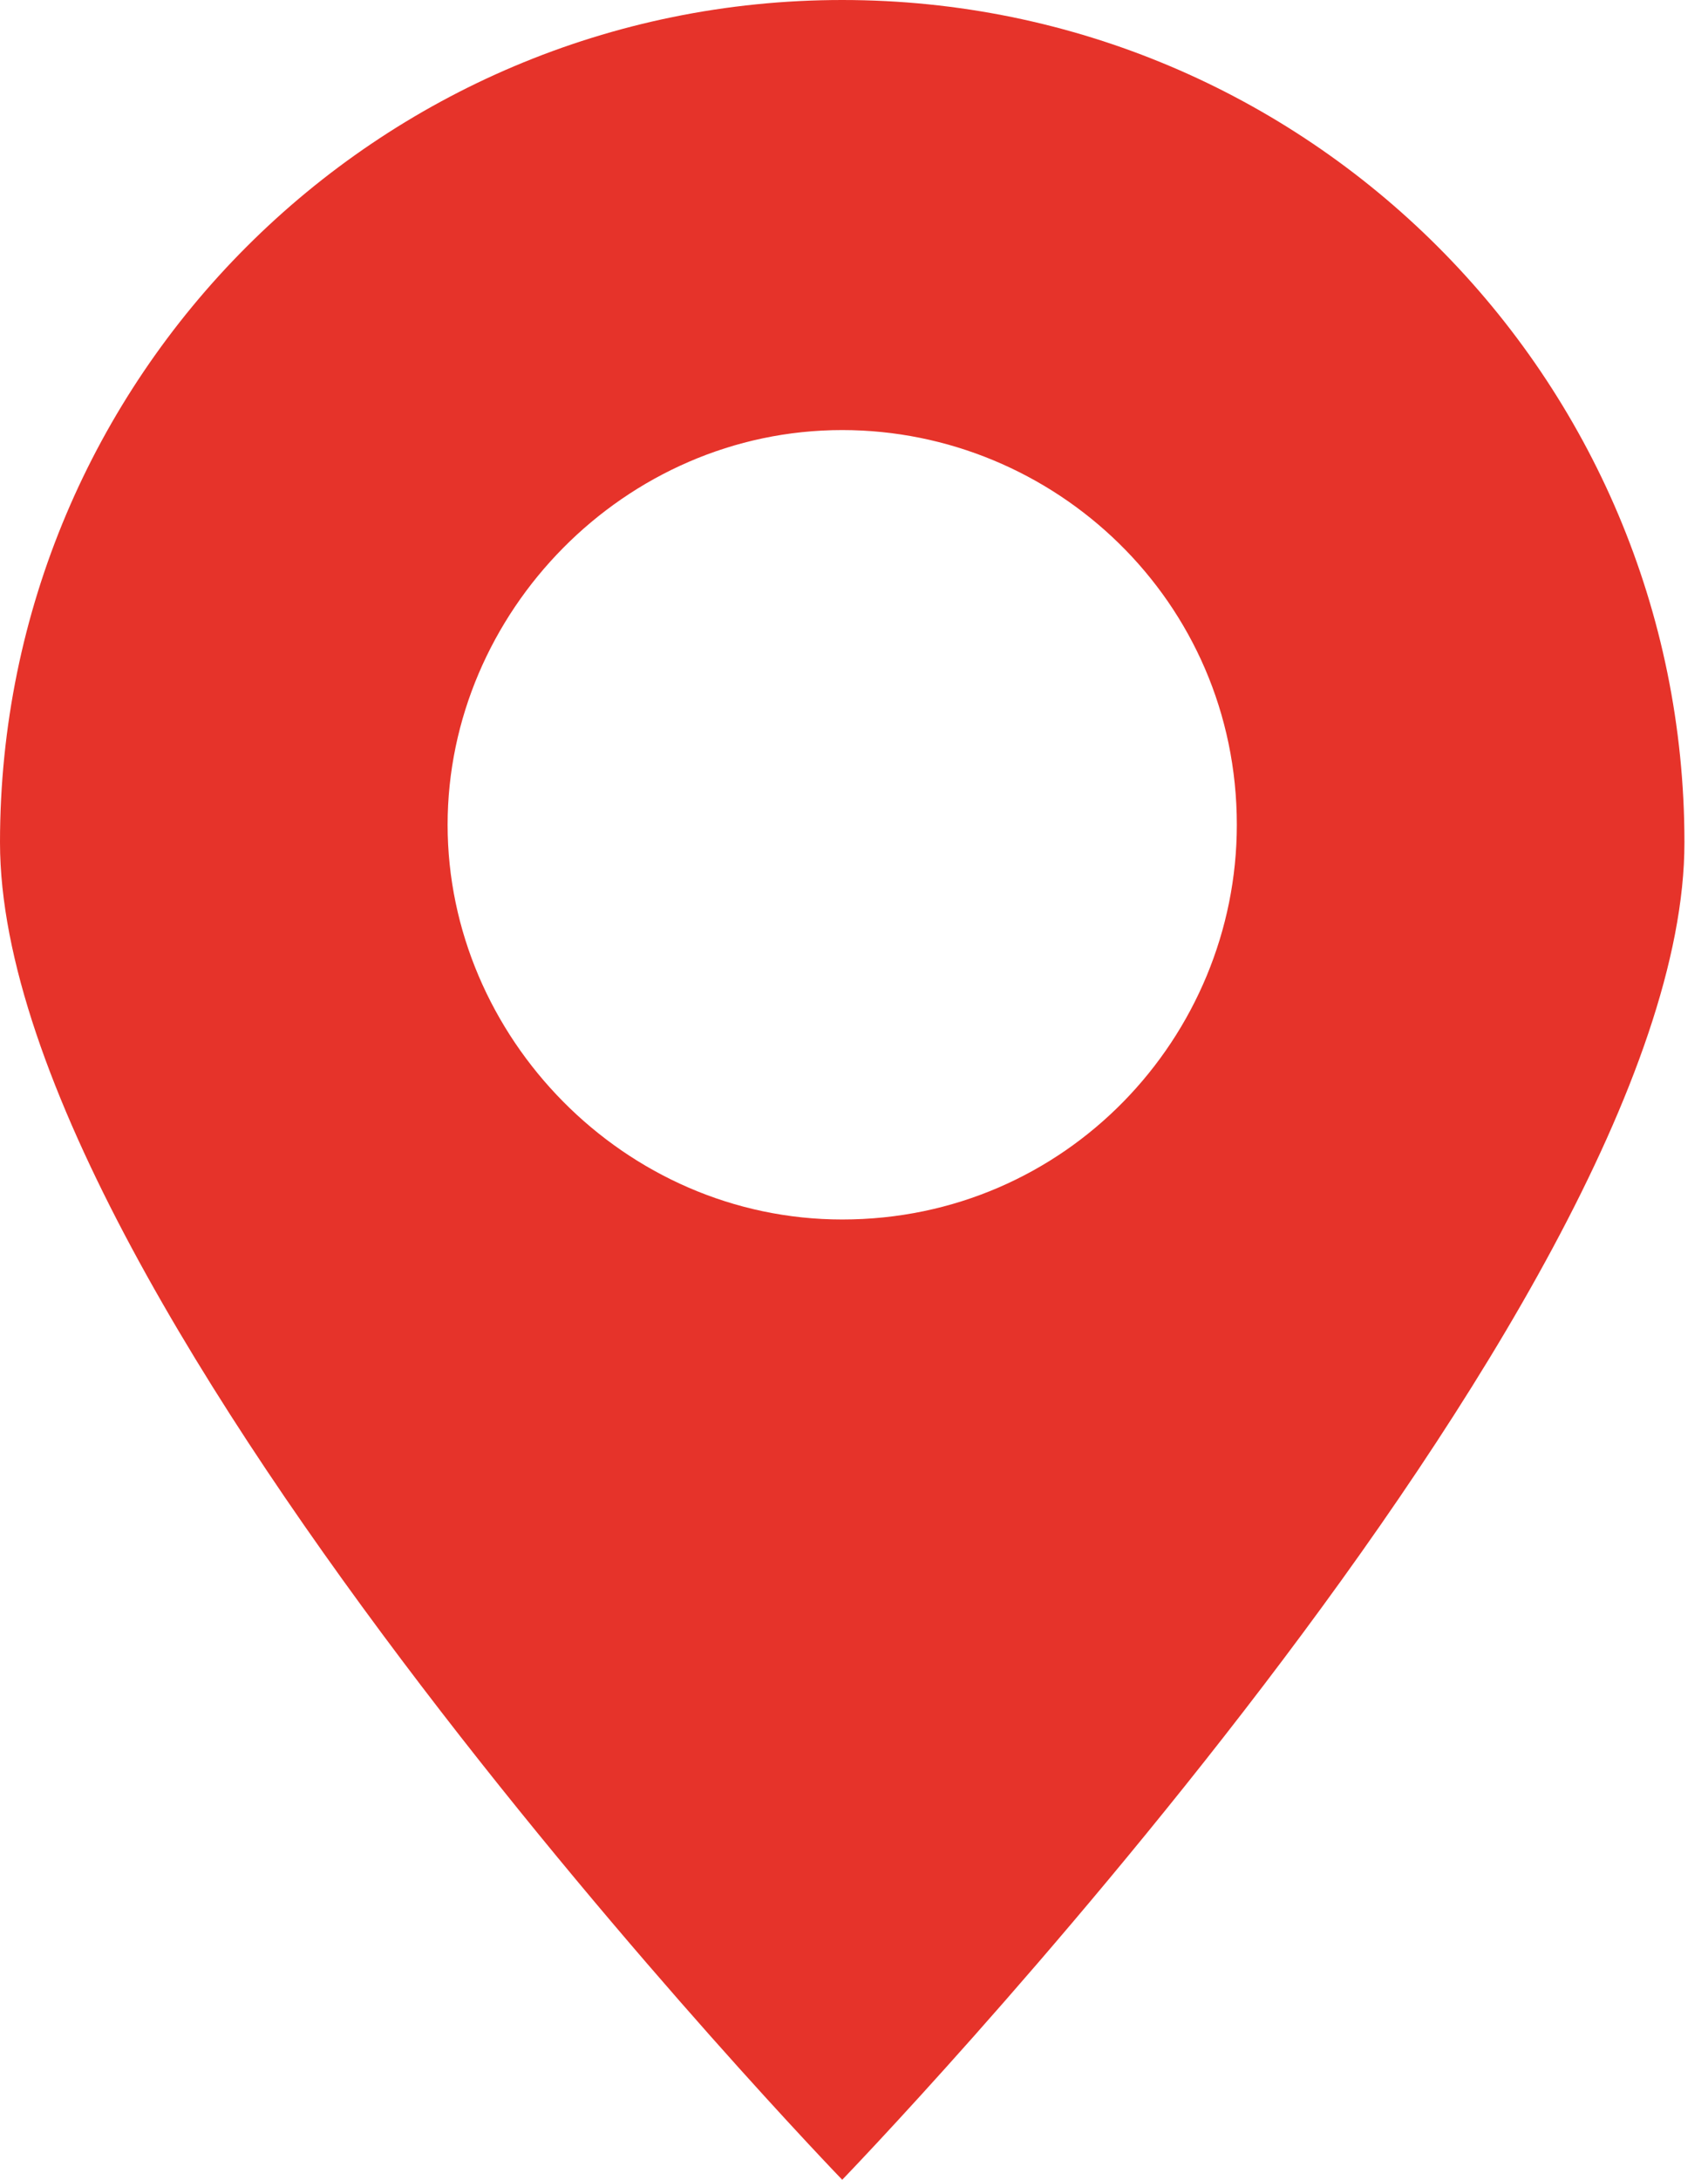 <?xml version="1.0" encoding="utf-8"?>
<!-- Generator: Adobe Illustrator 26.1.0, SVG Export Plug-In . SVG Version: 6.00 Build 0)  -->
<svg version="1.1" id="Calque_1" xmlns="http://www.w3.org/2000/svg" xmlns:xlink="http://www.w3.org/1999/xlink" x="0px" y="0px"
	 viewBox="0 0 29 37" style="enable-background:new 0 0 29 37;" xml:space="preserve">
<style type="text/css">
	.st0{fill-rule:evenodd;clip-rule:evenodd;fill:#E6332A;}
</style>
<g id="Maquette">
	<g id="_x30_3_x5F_recherche-artisans-map" transform="translate(-1555, -969)">
		<g id="map" transform="translate(973, 780)">
			<g id="Group-3-Copy-9" transform="translate(582, 189)">
				<g id="Clip-2">
				</g>
				<path id="Fill-1" class="st0" d="M7.6,14c0-3.6,3-6.7,6.7-6.7c3.6,0,6.7,2.9,6.7,6.7c0,3.6-2.9,6.7-6.7,6.7
					C10.6,20.7,7.6,17.6,7.6,14 M28.6,14.3C28.6,6.4,22.2,0,14.3,0S0,6.4,0,14.3S14.3,37,14.3,37S28.6,22.2,28.6,14.3"/>
			</g>
		</g>
	</g>
</g>
</svg>
